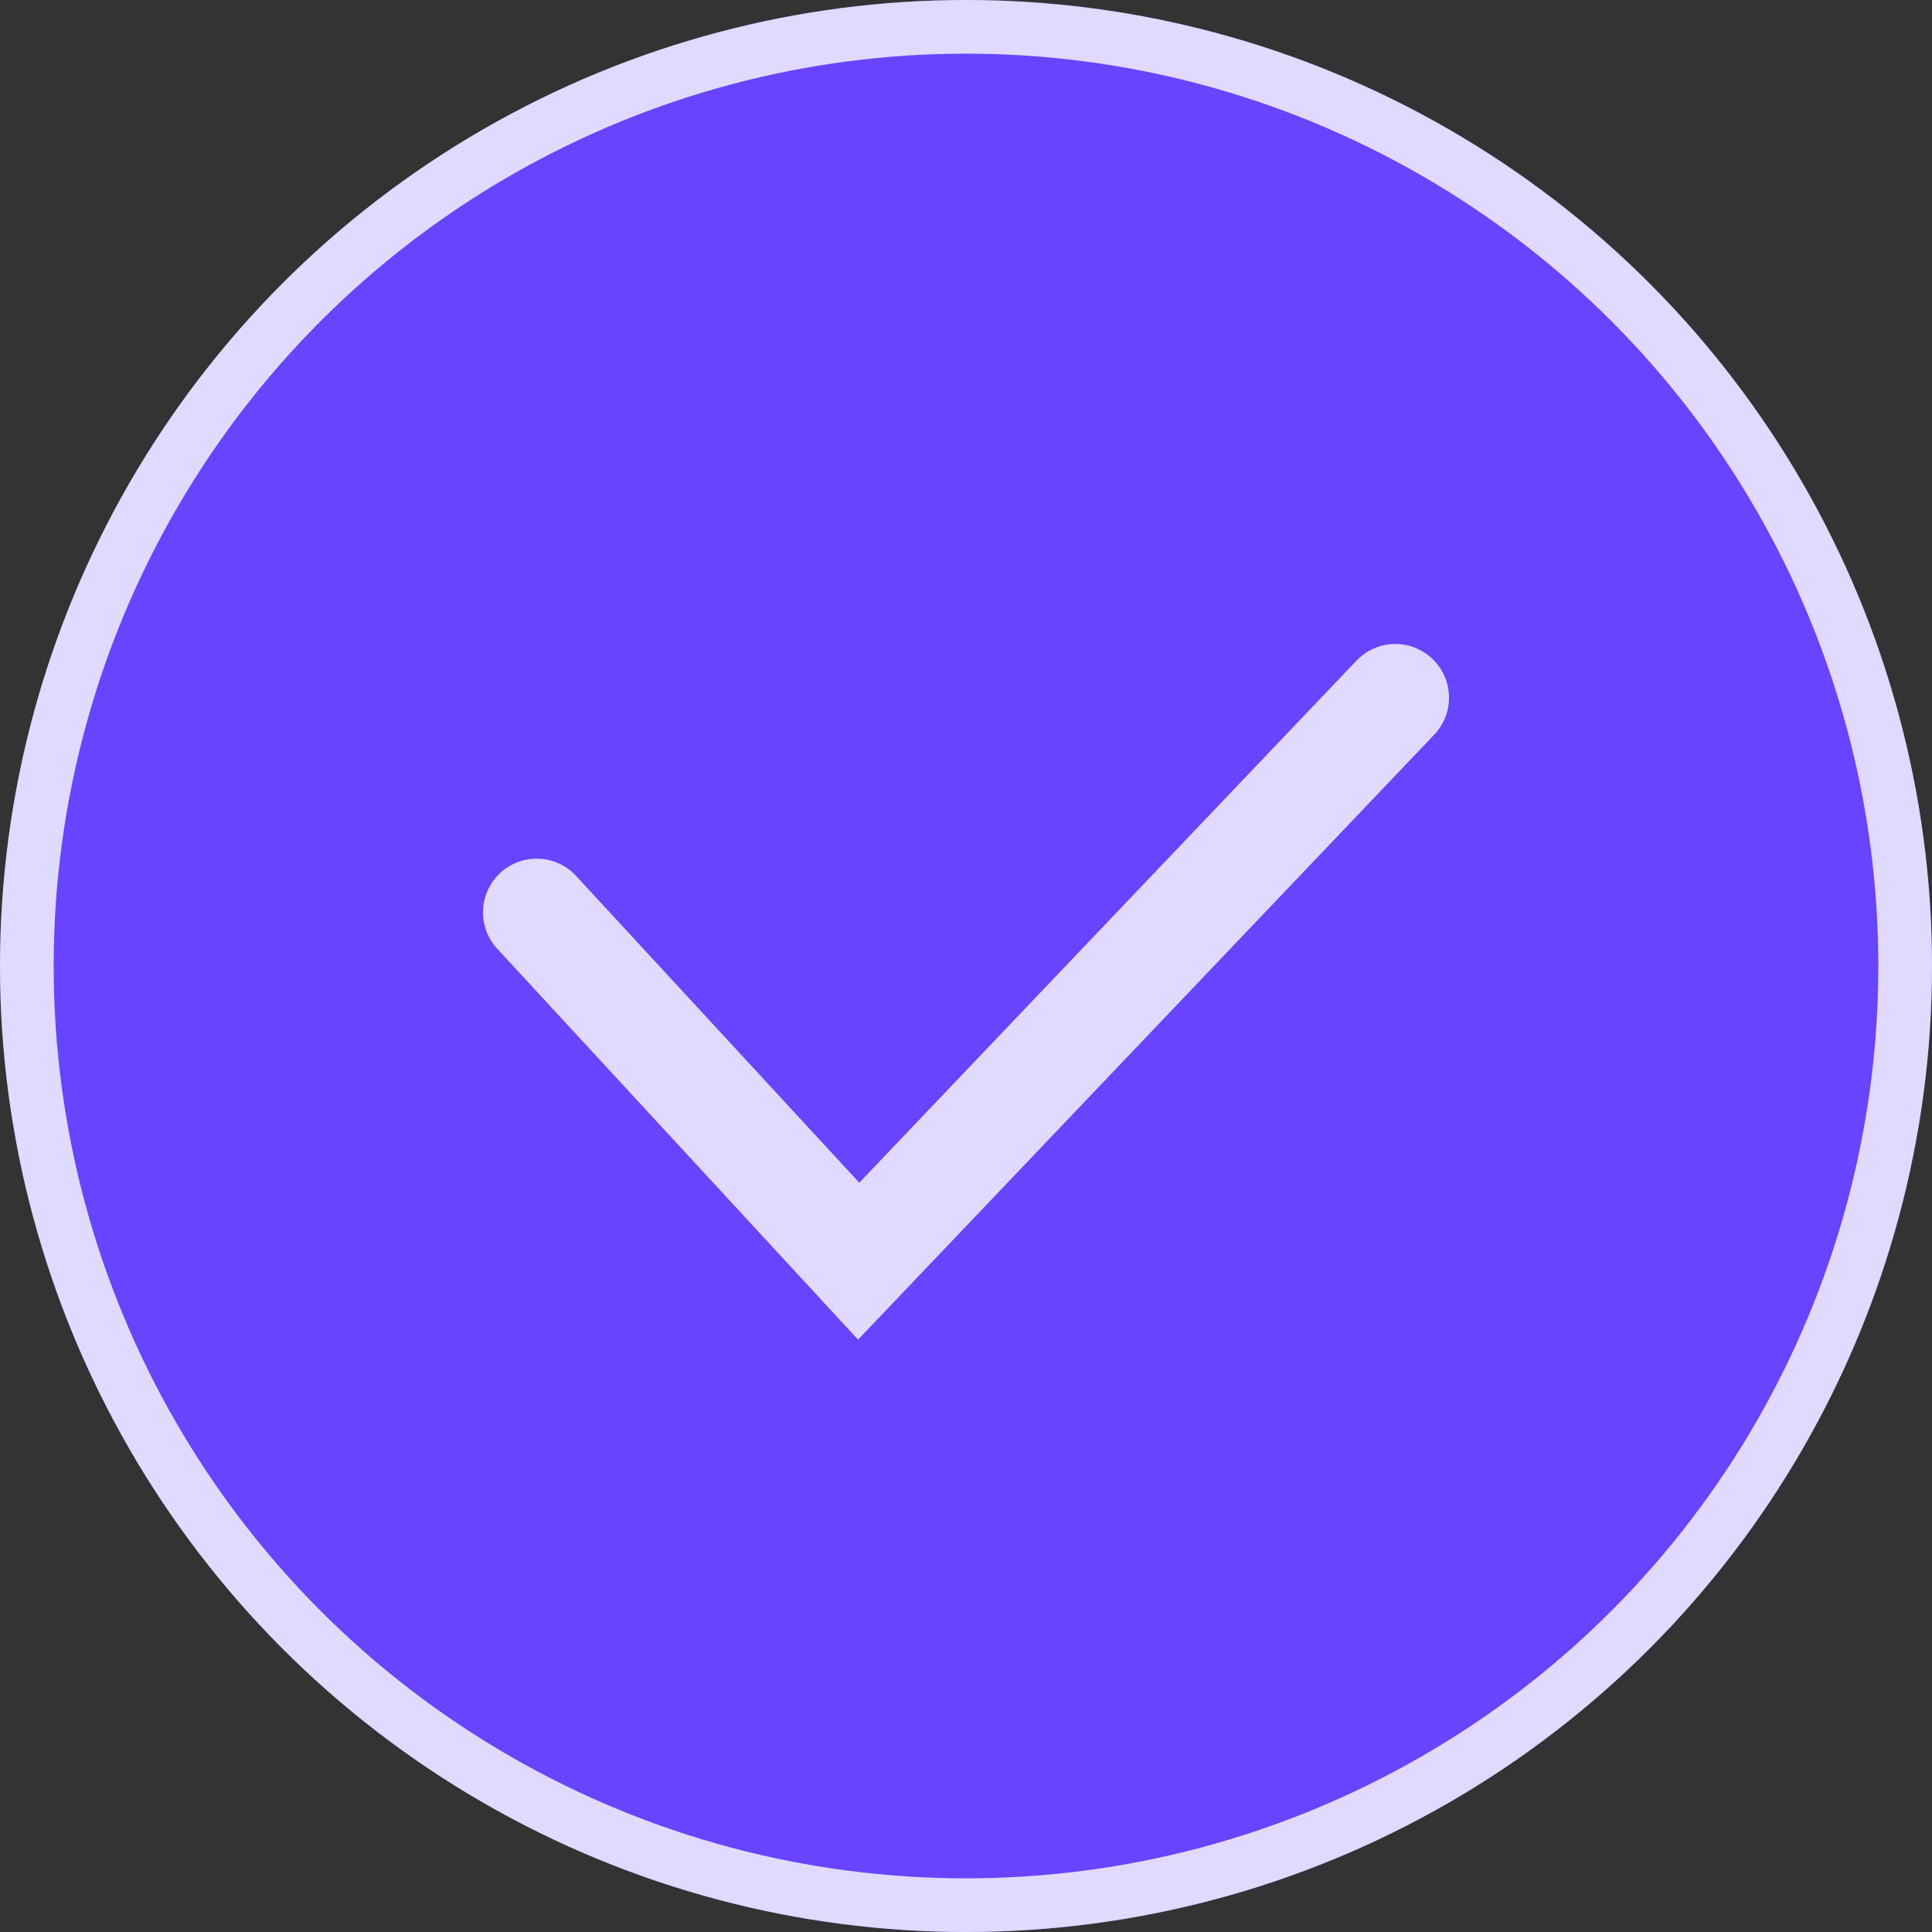 <svg width="36" height="36" viewBox="0 0 36 36" fill="none" xmlns="http://www.w3.org/2000/svg">
<rect x="0" y="0" width="36" height="36" fill="#333333" stroke="none"/>
<circle cx="18" cy="18" r="18" fill="#6944FF"/>
<circle cx="18" cy="18" r="17.5" stroke="white" stroke-opacity="0.8"/>
<path d="M10 17L16 23.5L26 13" stroke="white" stroke-opacity="0.8" stroke-width="2" stroke-linecap="round"/>
</svg>
